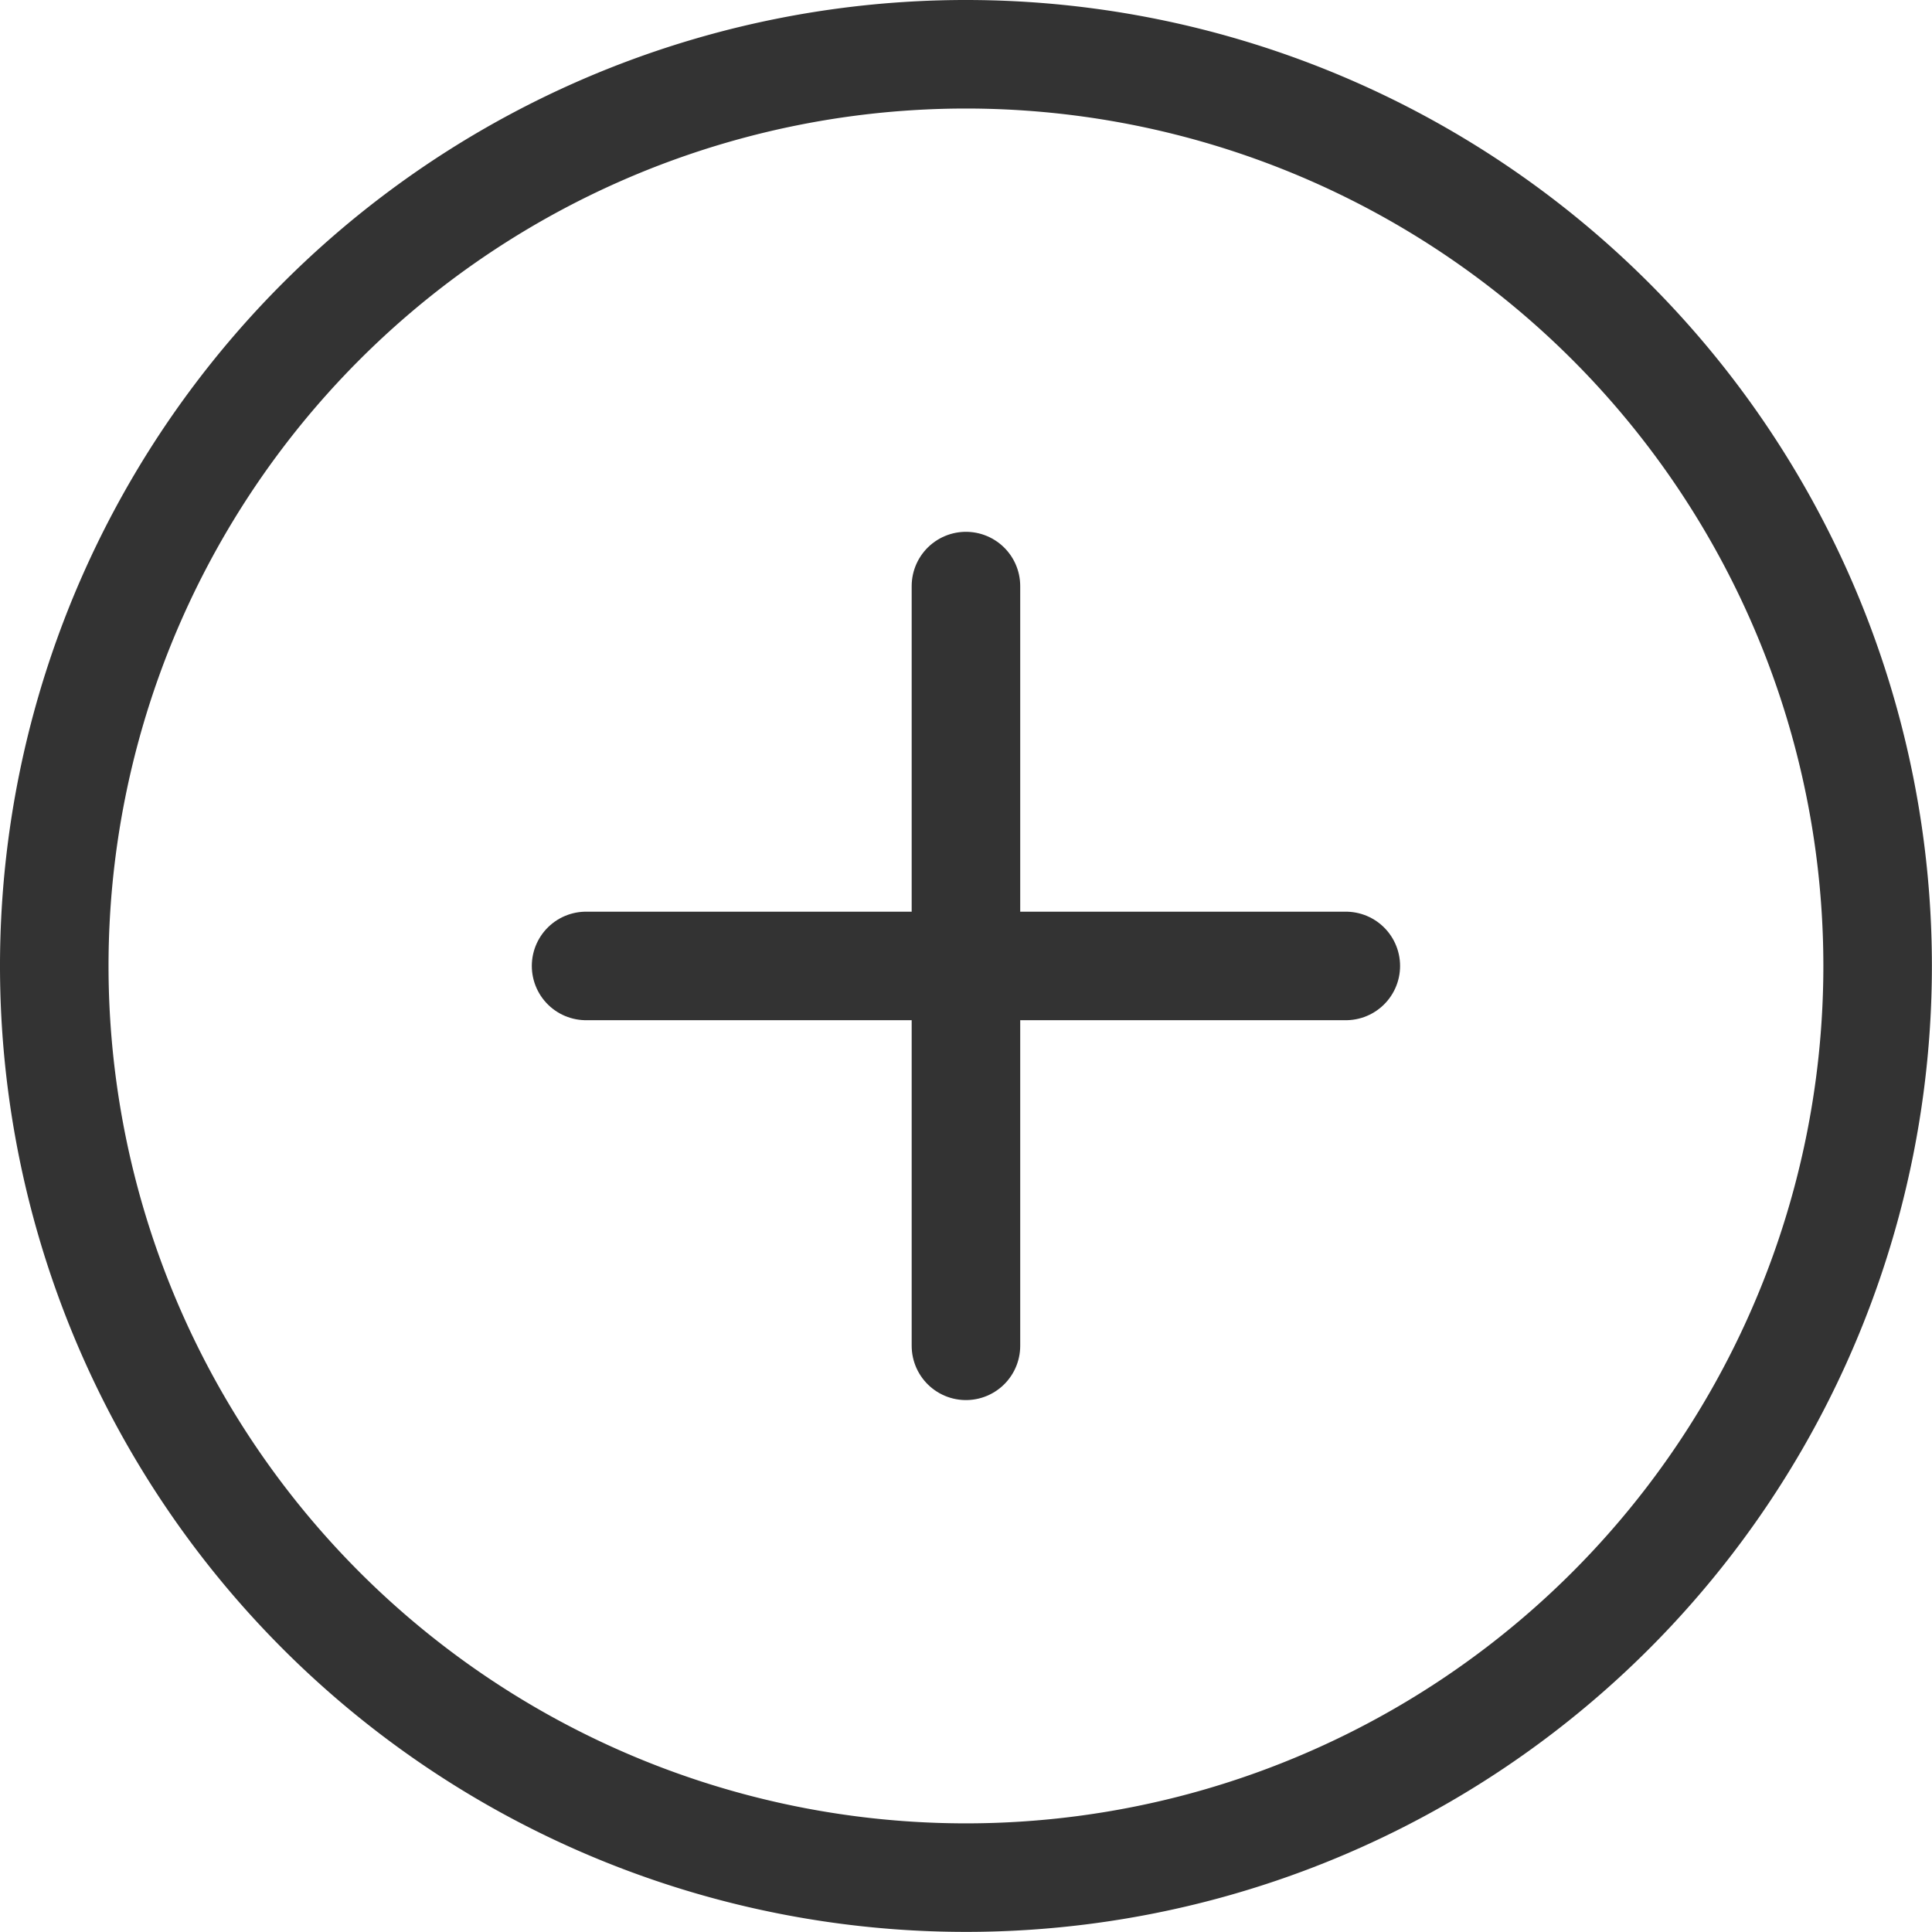 <svg xmlns="http://www.w3.org/2000/svg" width="17.801" height="17.801" viewBox="0 0 17.801 17.801">
  <g id="Icon_ion-add-circle-outline" data-name="Icon ion-add-circle-outline" transform="translate(0.5 0.5)">
    <path id="Path_18342" data-name="Path 18342" d="M21.3,12.9a8.4,8.4,0,1,0-8.4,8.4A8.4,8.4,0,0,0,21.3,12.9Z" transform="translate(-4.5 -4.5)" fill="none" stroke="#333" stroke-width="1"/>
    <path id="Path_18343" data-name="Path 18343" d="M15.875,12.375v7m3.5-3.5h-7" transform="translate(-7.475 -7.475)" fill="none" stroke="#333" stroke-linecap="round" stroke-linejoin="round" stroke-width="1"/>
  </g>
</svg>

